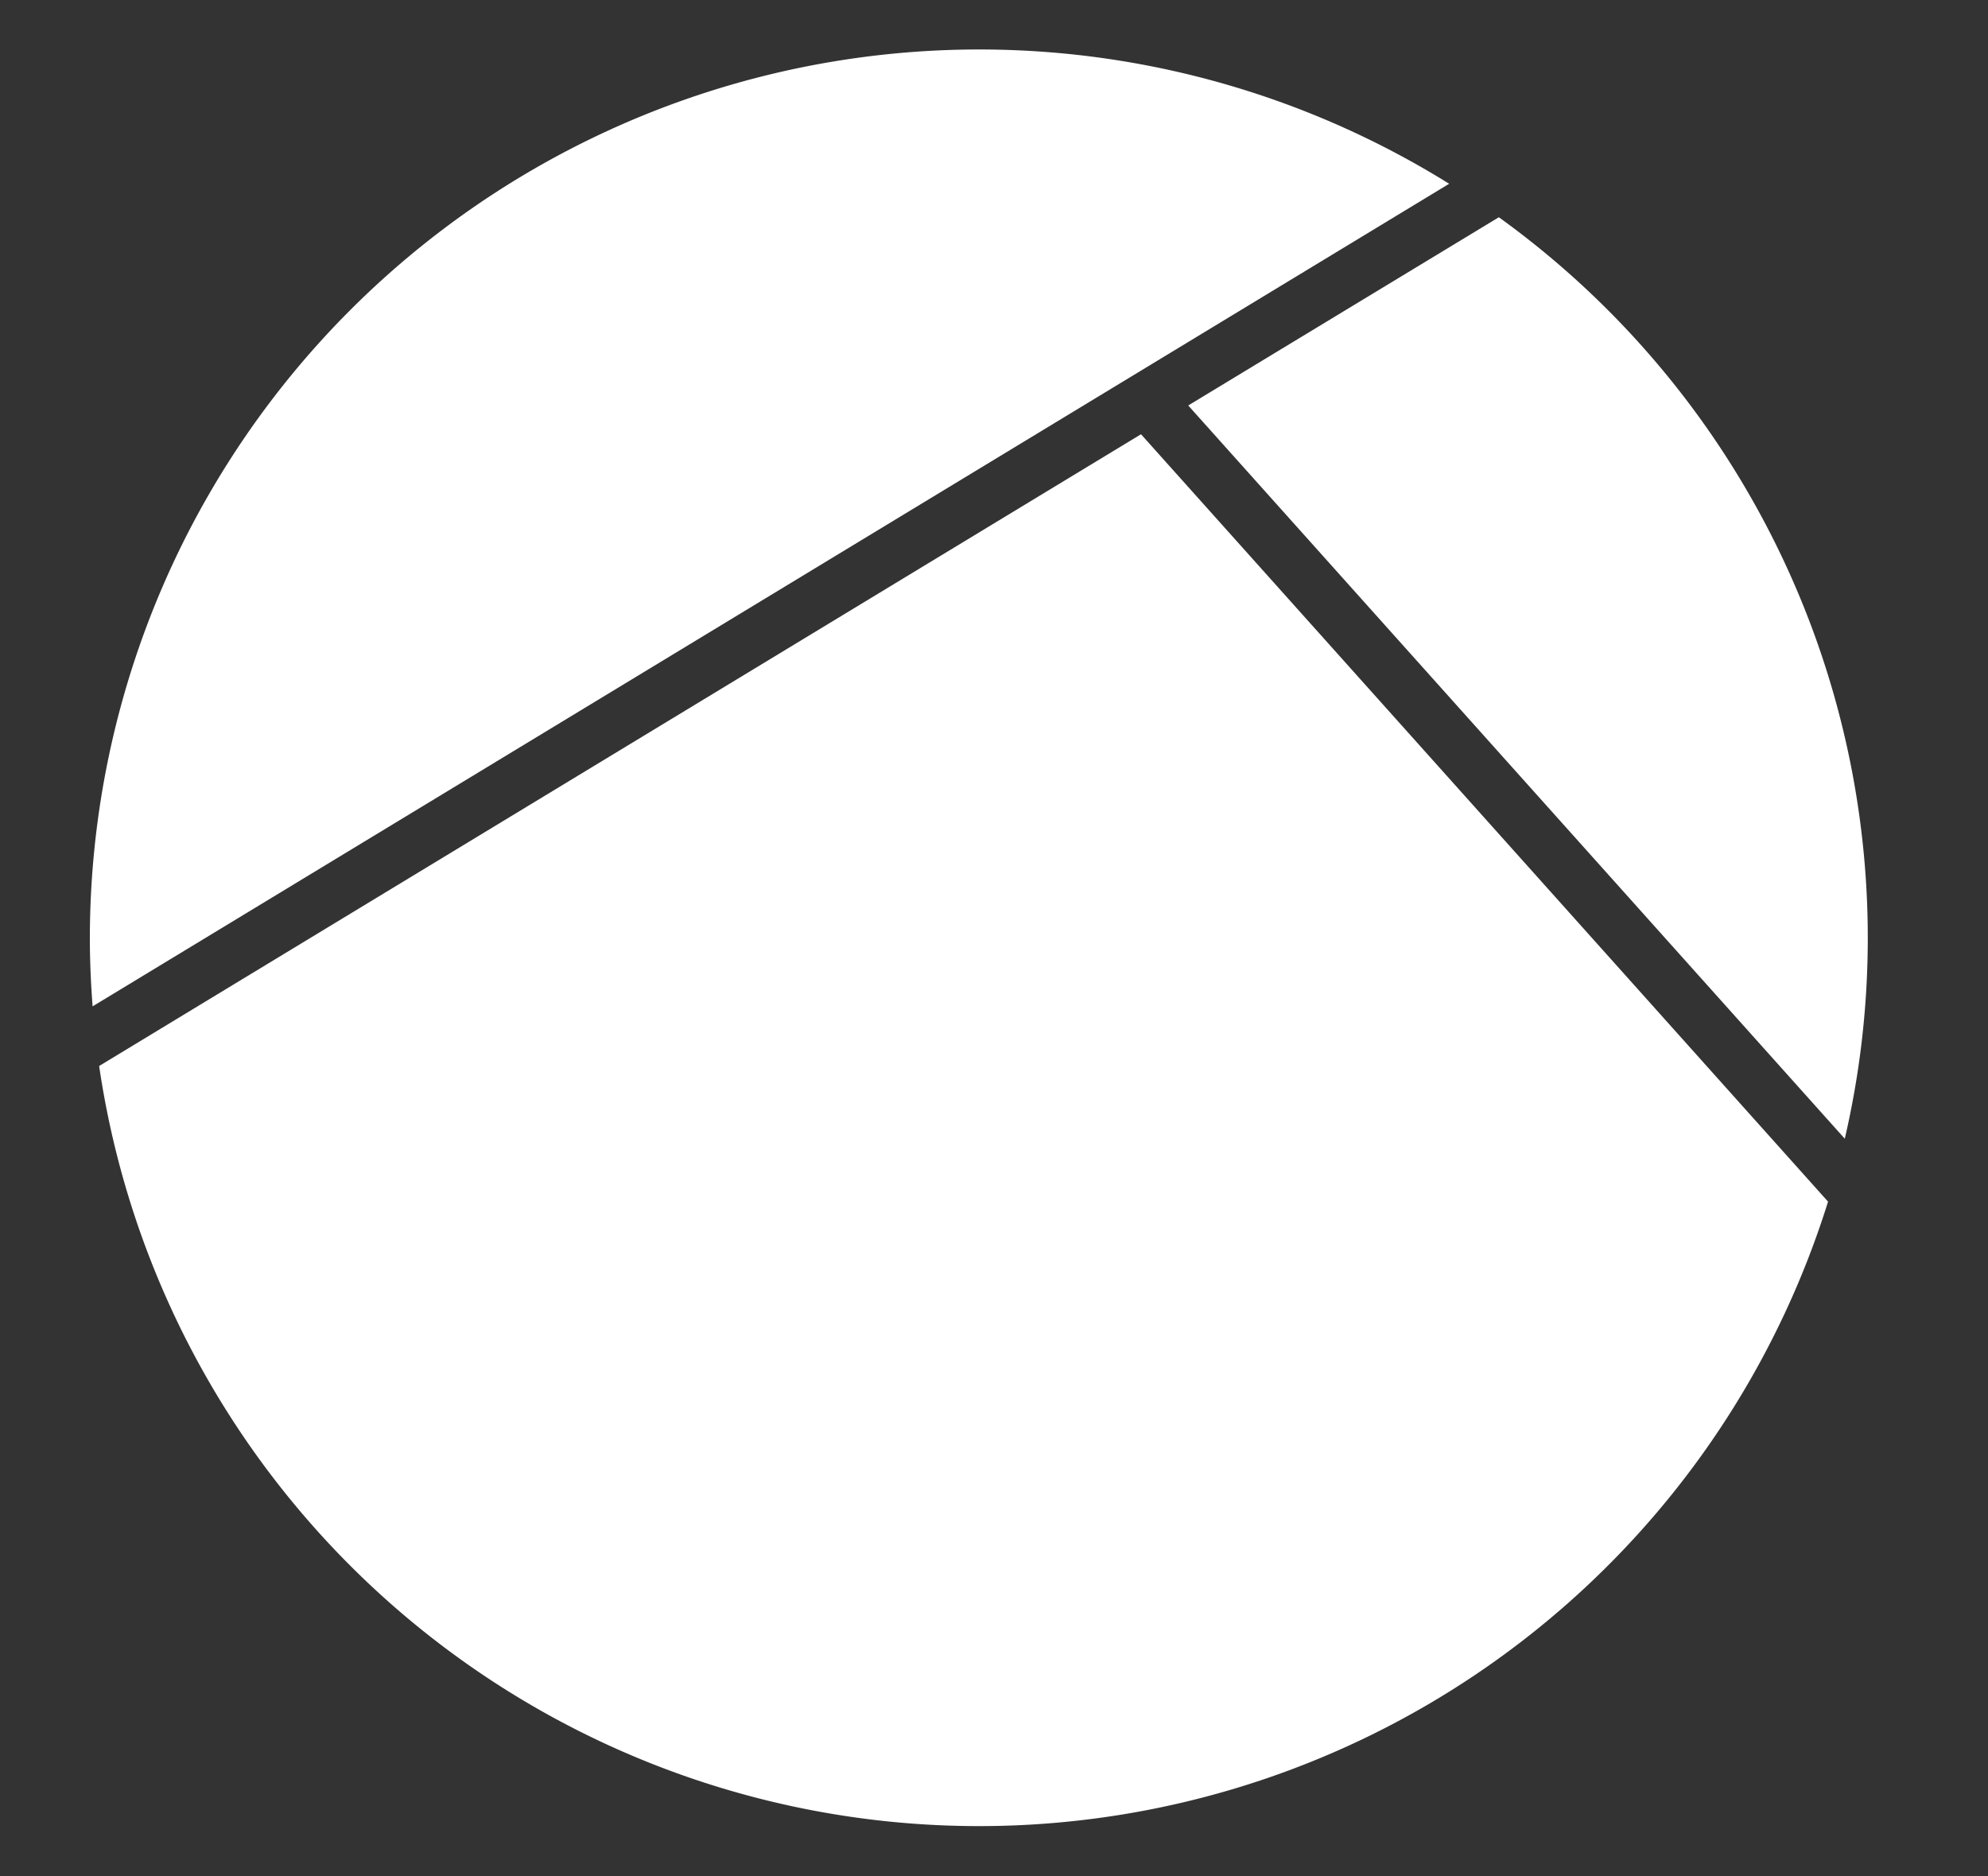 <svg id="Layer_1" data-name="Layer 1" xmlns="http://www.w3.org/2000/svg" viewBox="0 0 152 143.44"><rect x="0" y="0" width="152" height="143.44" fill="#333333" stroke="none"/><defs><style>.cls-1{fill:#fff;}</style></defs><title>OK White Symbol</title><path class="cls-1" d="M114.6,16.61,90.85,31l50.2,56.06A67.91,67.91,0,0,0,114.6,16.61Z"/><path class="cls-1" d="M87.24,33.2,7.58,81.5A68,68,0,0,0,139.77,91.87Z"/><path class="cls-1" d="M110.8,14.05A68,68,0,0,0,6.87,71.72c0,1.76.08,3.5.21,5.22Z"/></svg>